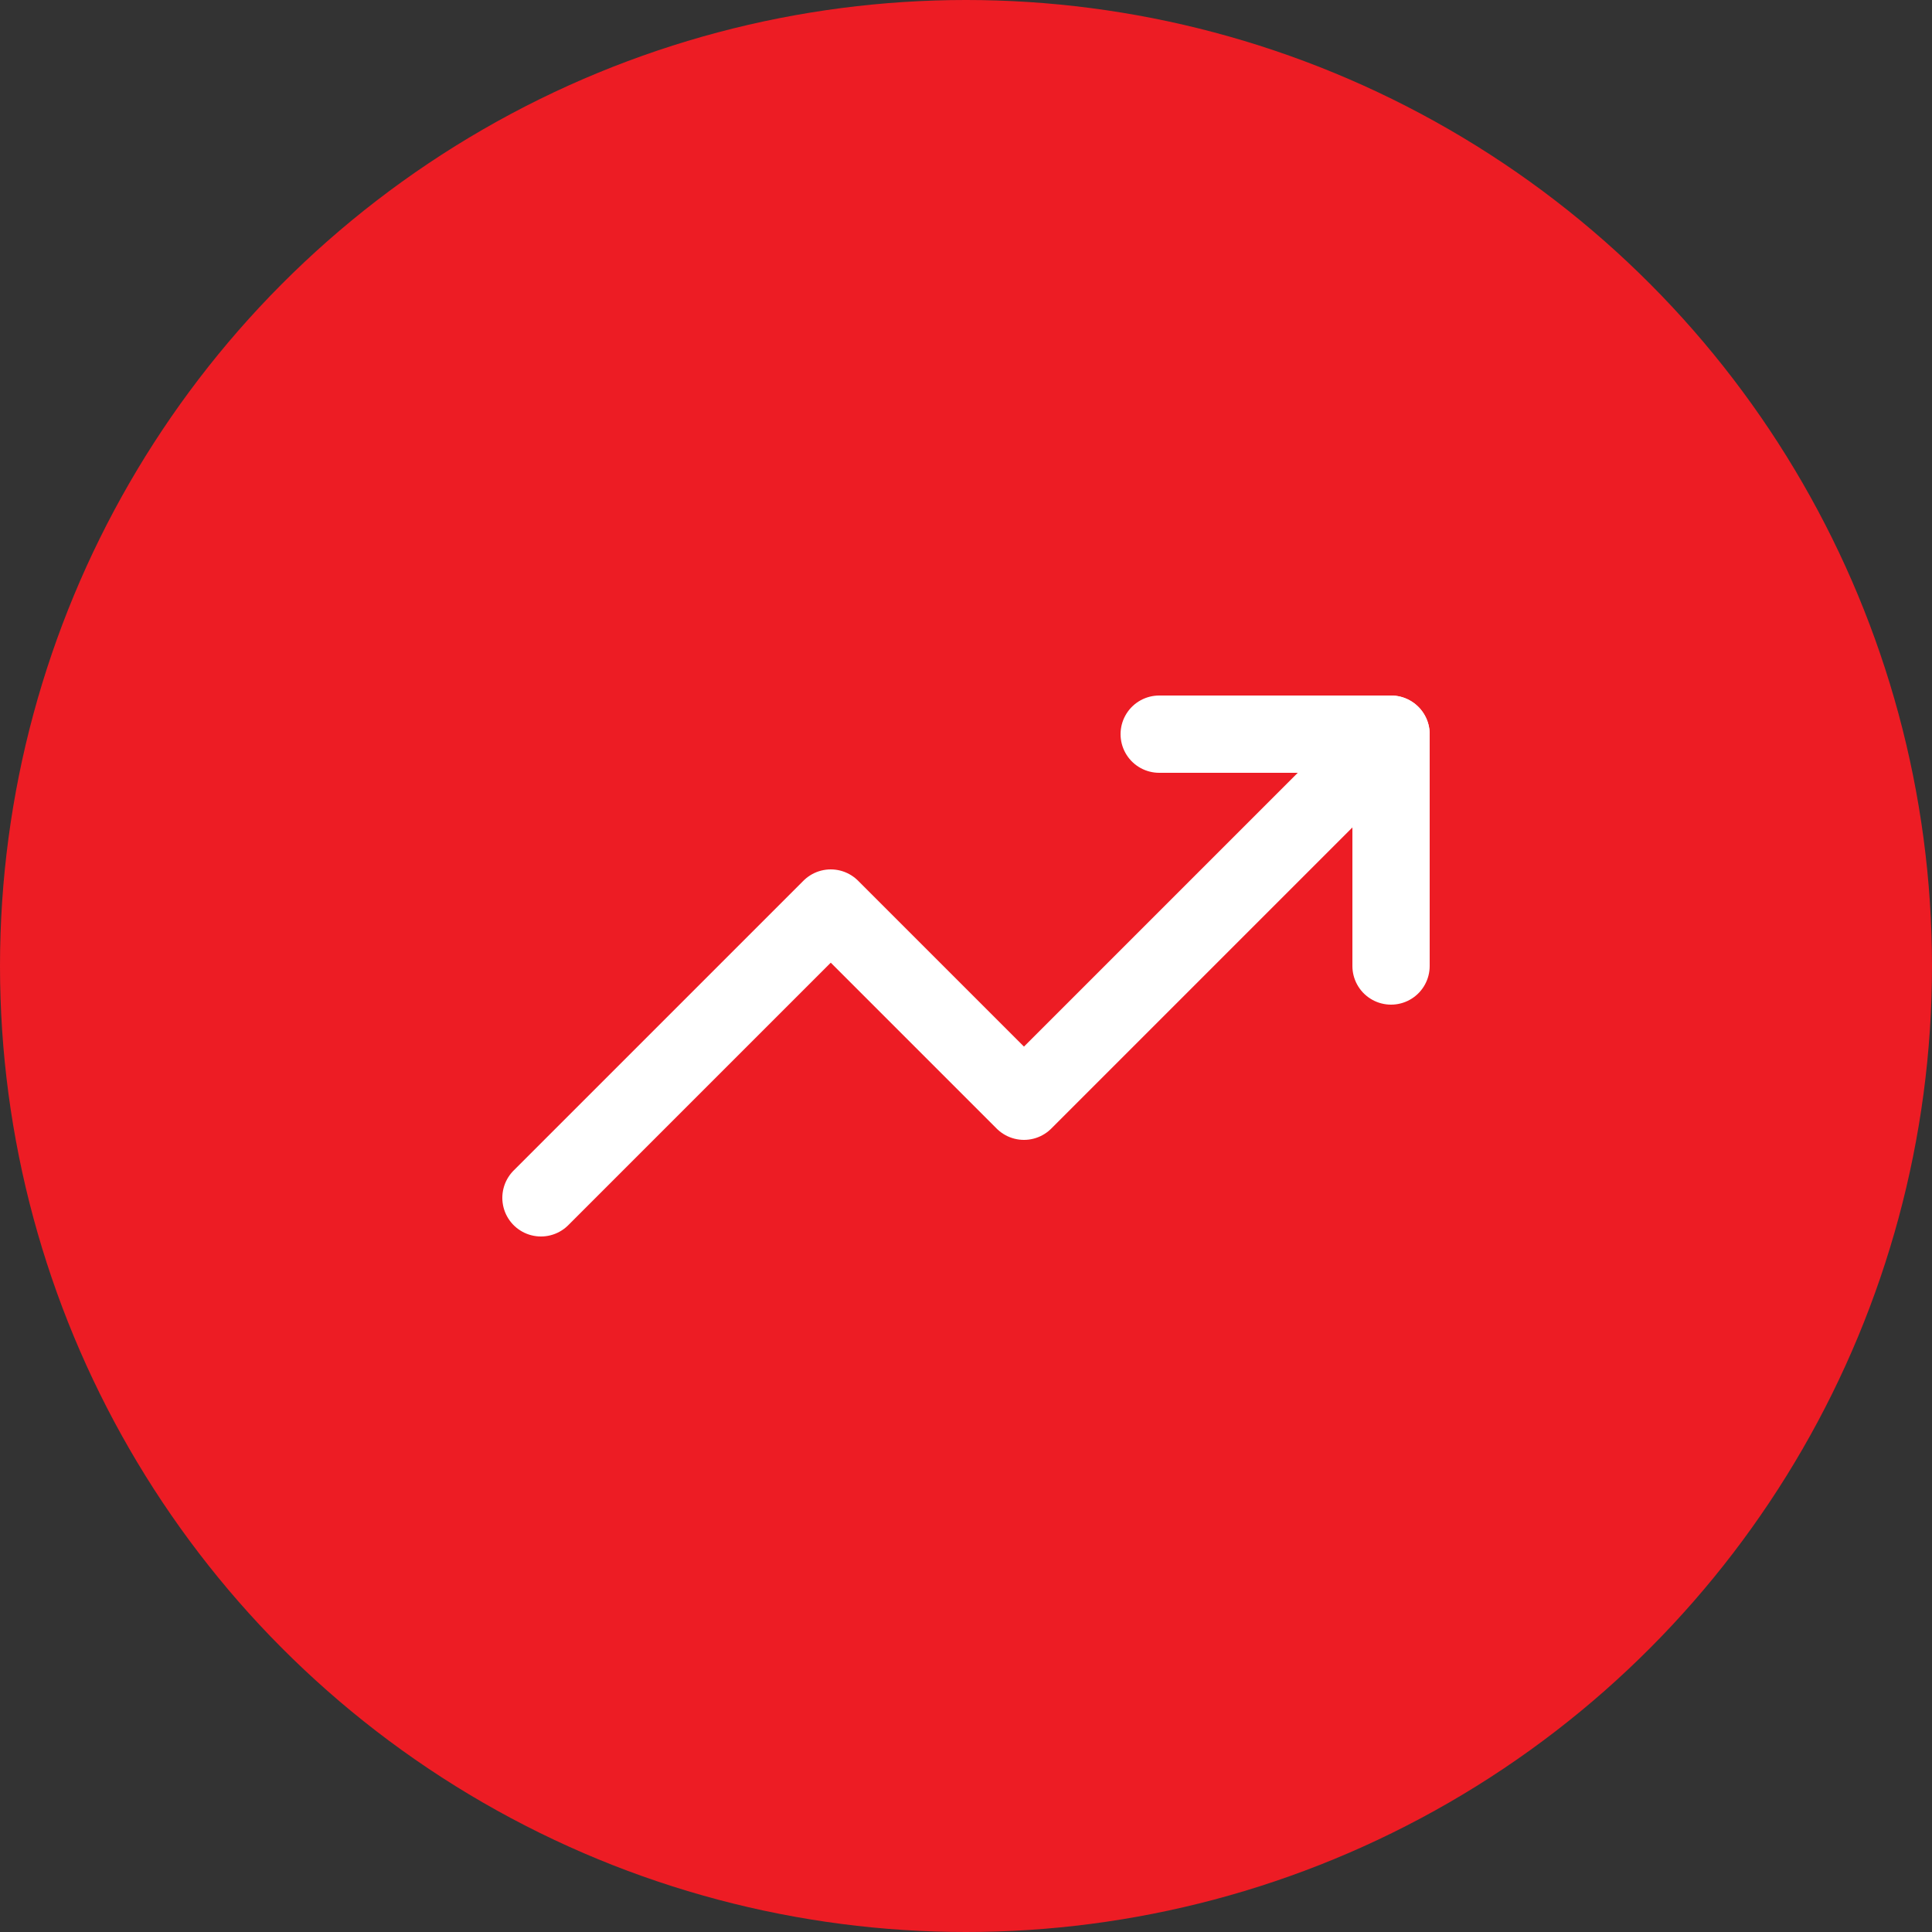 <svg xmlns="http://www.w3.org/2000/svg" width="50" height="50" viewBox="0 0 50 50">
  <rect x="0" y="0" width="50" height="50" fill="#333333" stroke="none"/>
  <g id="Group_17" data-name="Group 17" transform="translate(-445 -195)">
    <circle id="Ellipse_353" data-name="Ellipse 353" cx="25" cy="25" r="25" transform="translate(445 195)" fill="#ed1c24"/>
    <g id="trending-up" transform="translate(459 214)">
      <path id="Path_473" data-name="Path 473" d="M23,6l-9.5,9.5-5-5L1,18" transform="translate(-1 -6)" fill="none" stroke="#fff" stroke-linecap="round" stroke-linejoin="round" stroke-width="2"/>
      <path id="Path_474" data-name="Path 474" d="M17,6h6v6" transform="translate(-1 -6)" fill="none" stroke="#fff" stroke-linecap="round" stroke-linejoin="round" stroke-width="2"/>
    </g>
  </g>
</svg>
